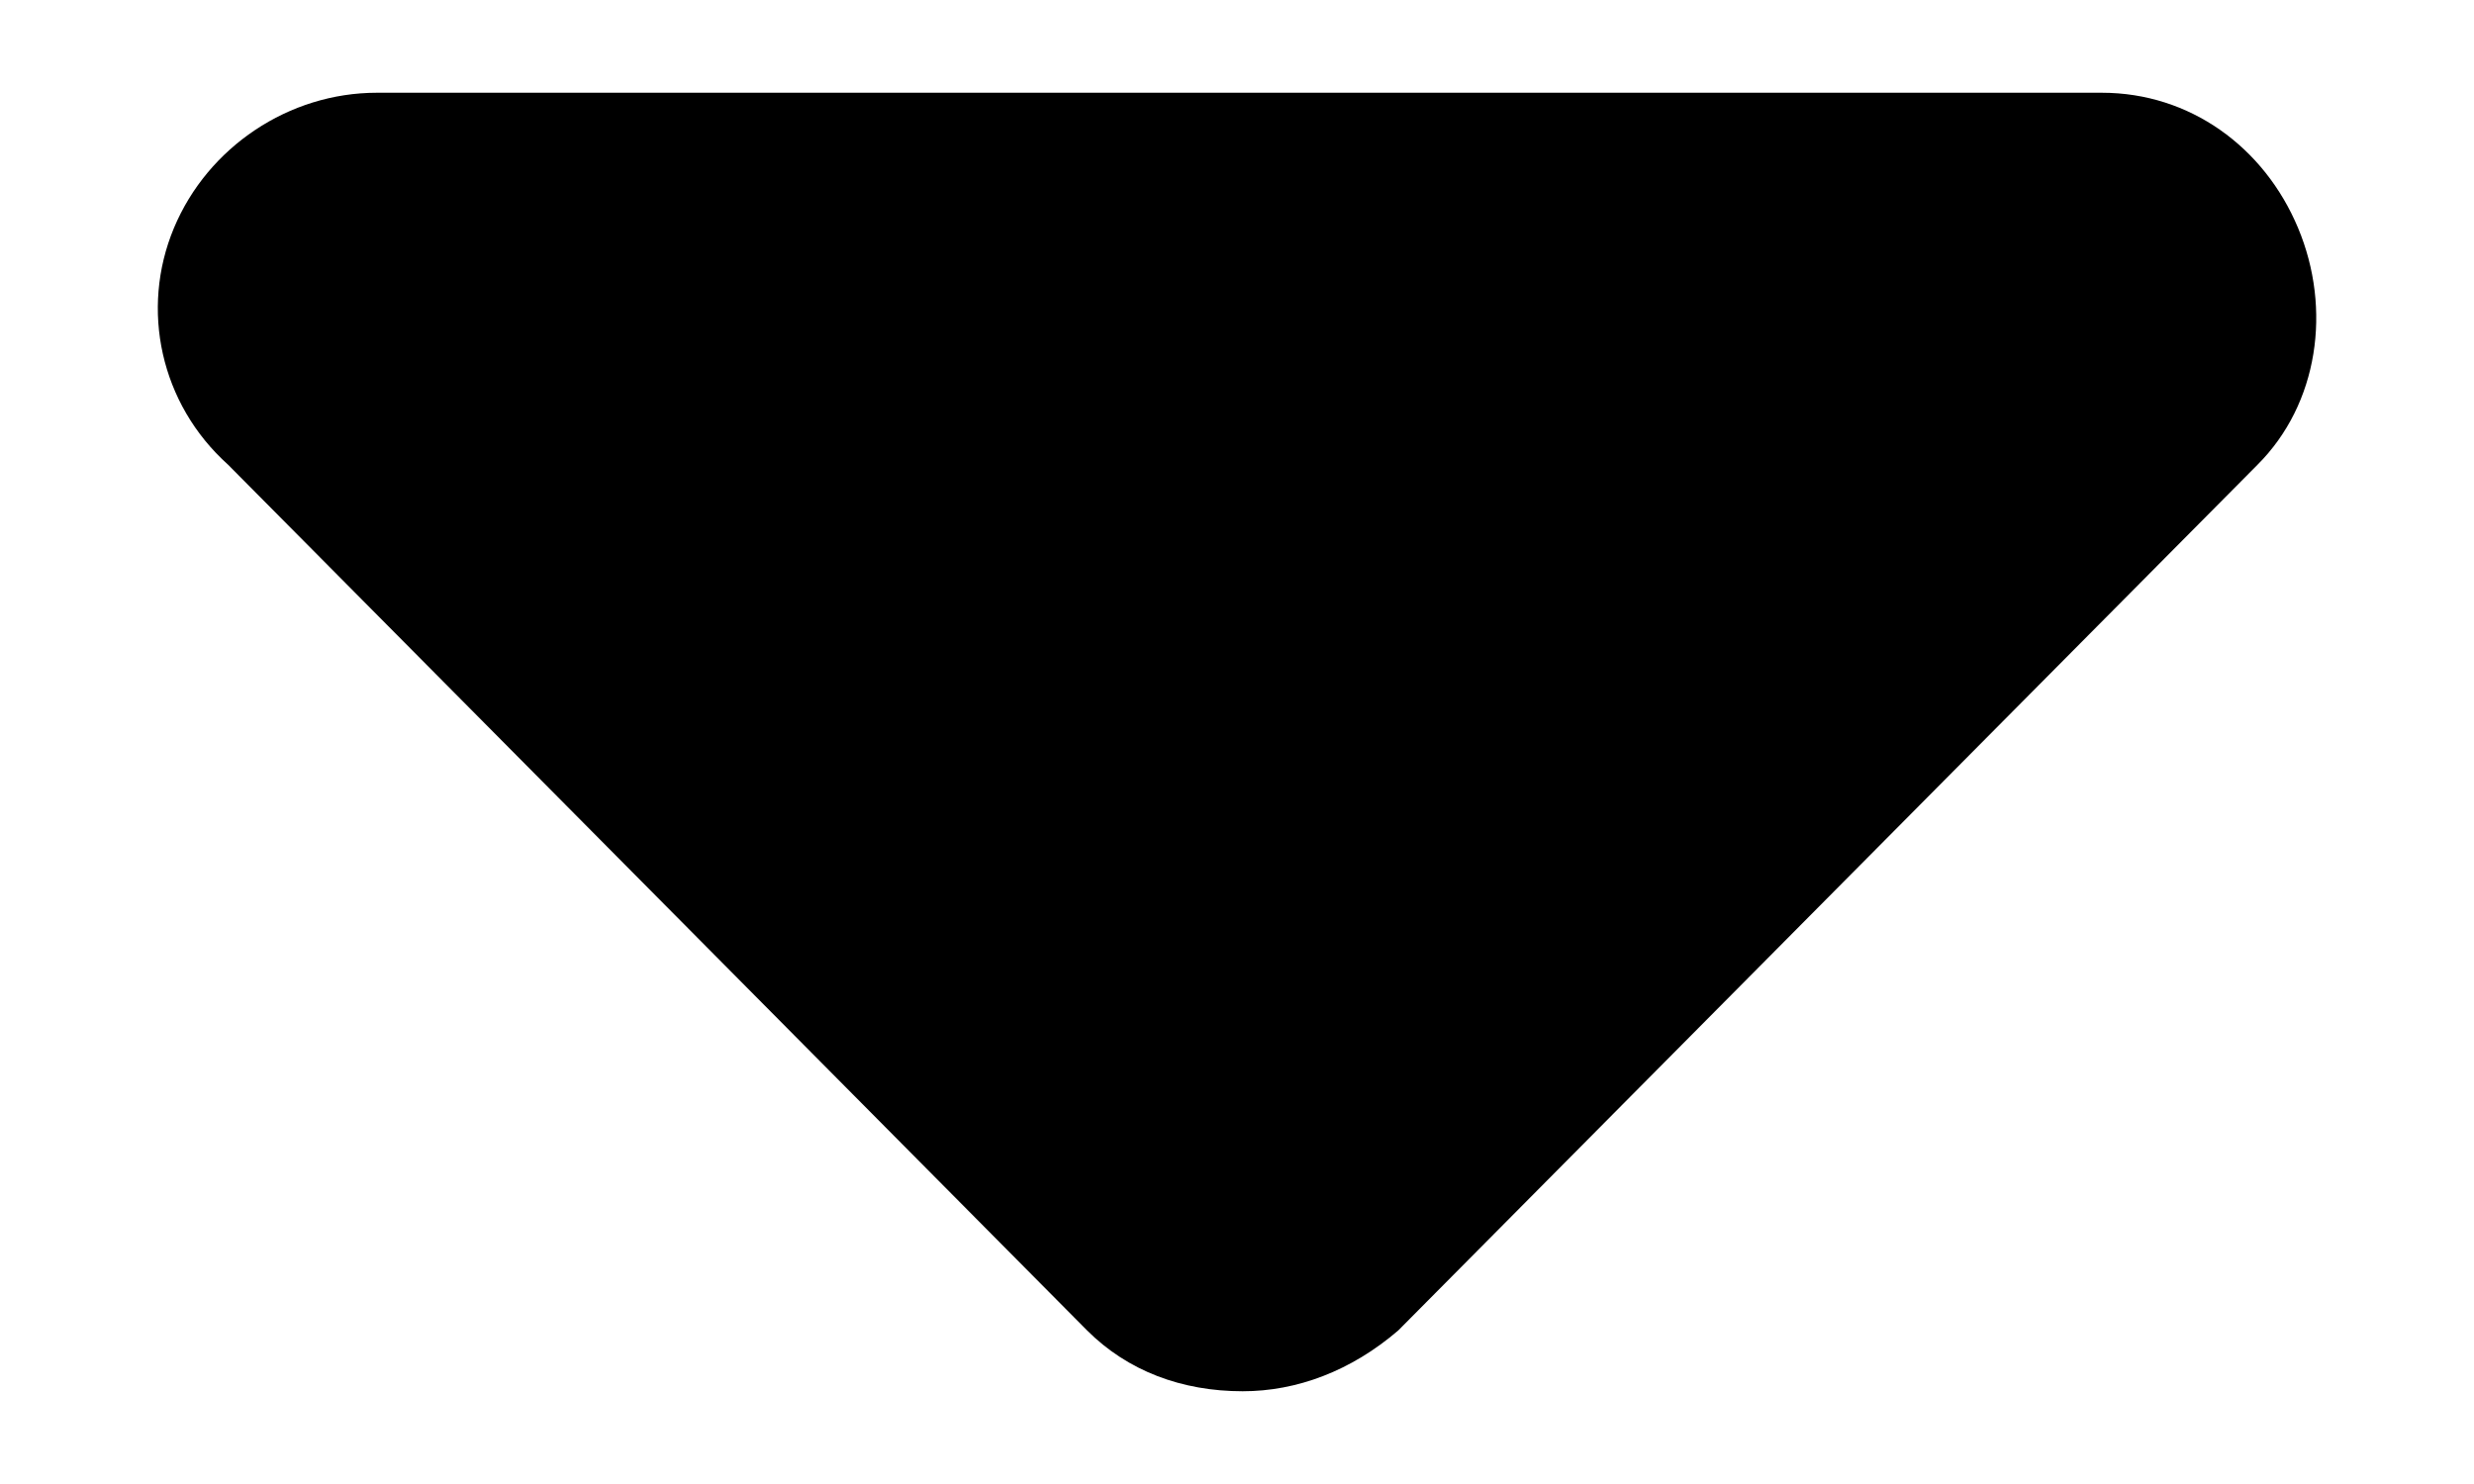 <svg width="10" height="6" viewBox="0 0 10 6" fill="none" xmlns="http://www.w3.org/2000/svg">
<path d="M9.125 1.879L5.652 5.379C5.461 5.543 5.242 5.625 5.023 5.625C4.777 5.625 4.558 5.543 4.394 5.379L0.922 1.879C0.648 1.633 0.566 1.25 0.703 0.922C0.84 0.594 1.168 0.375 1.523 0.375H8.496C8.851 0.375 9.152 0.594 9.289 0.922C9.426 1.25 9.371 1.633 9.125 1.879Z" fill="black"/>
</svg>

